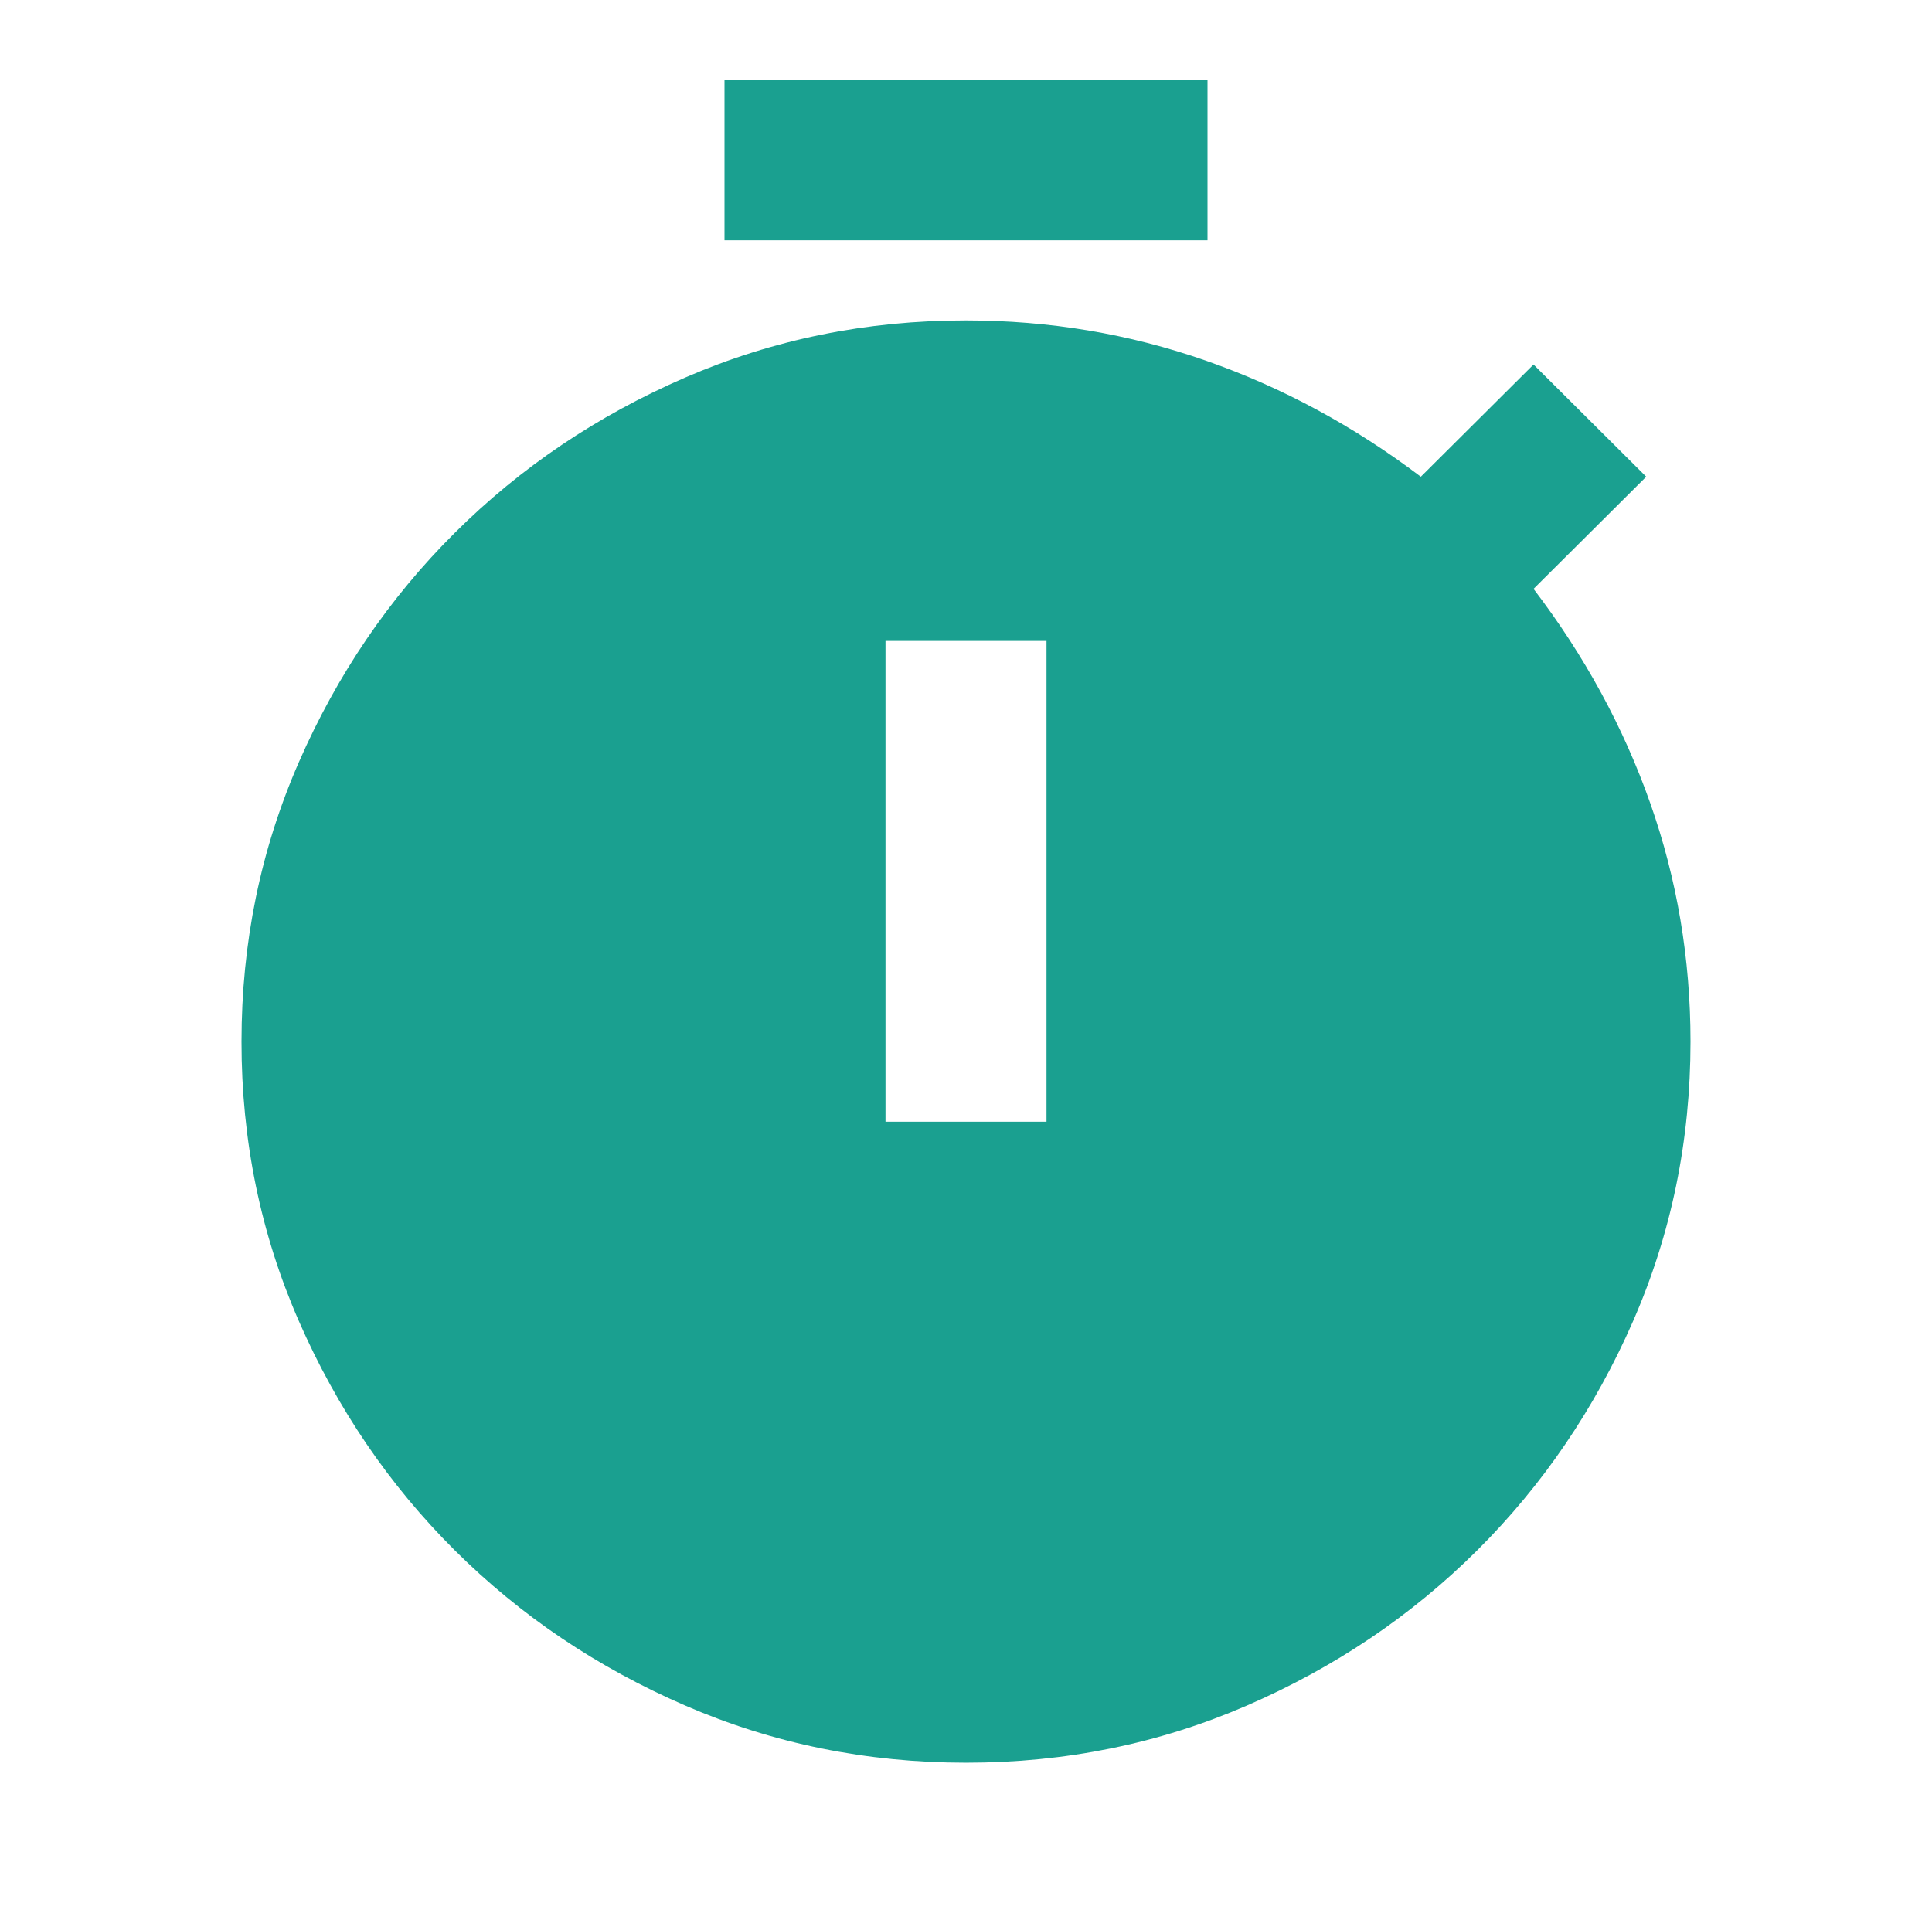 <svg width="225" height="224" viewBox="0 0 225 224" fill="none" xmlns="http://www.w3.org/2000/svg">
<path d="M84.375 28V9.333H140.625V28H84.375ZM103.125 130.667H121.875V74.667H103.125V130.667ZM112.5 205.333C100.938 205.333 90.037 203.115 79.8 198.679C69.562 194.242 60.619 188.216 52.969 180.6C45.312 172.978 39.256 164.071 34.8 153.879C30.344 143.687 28.119 132.838 28.125 121.333C28.125 109.822 30.353 98.971 34.809 88.779C39.266 78.587 45.319 69.683 52.969 62.067C60.625 54.444 69.572 48.415 79.809 43.979C90.047 39.542 100.944 37.327 112.5 37.333C122.188 37.333 131.484 38.889 140.391 42C149.297 45.111 157.656 49.622 165.469 55.533L178.594 42.467L191.719 55.533L178.594 68.6C184.531 76.378 189.063 84.7 192.188 93.567C195.313 102.433 196.875 111.689 196.875 121.333C196.875 132.844 194.647 143.696 190.191 153.888C185.734 164.08 179.681 172.984 172.031 180.6C164.375 188.222 155.428 194.252 145.191 198.688C134.953 203.124 124.056 205.34 112.5 205.333Z" fill="#1AA090"/>
</svg>
